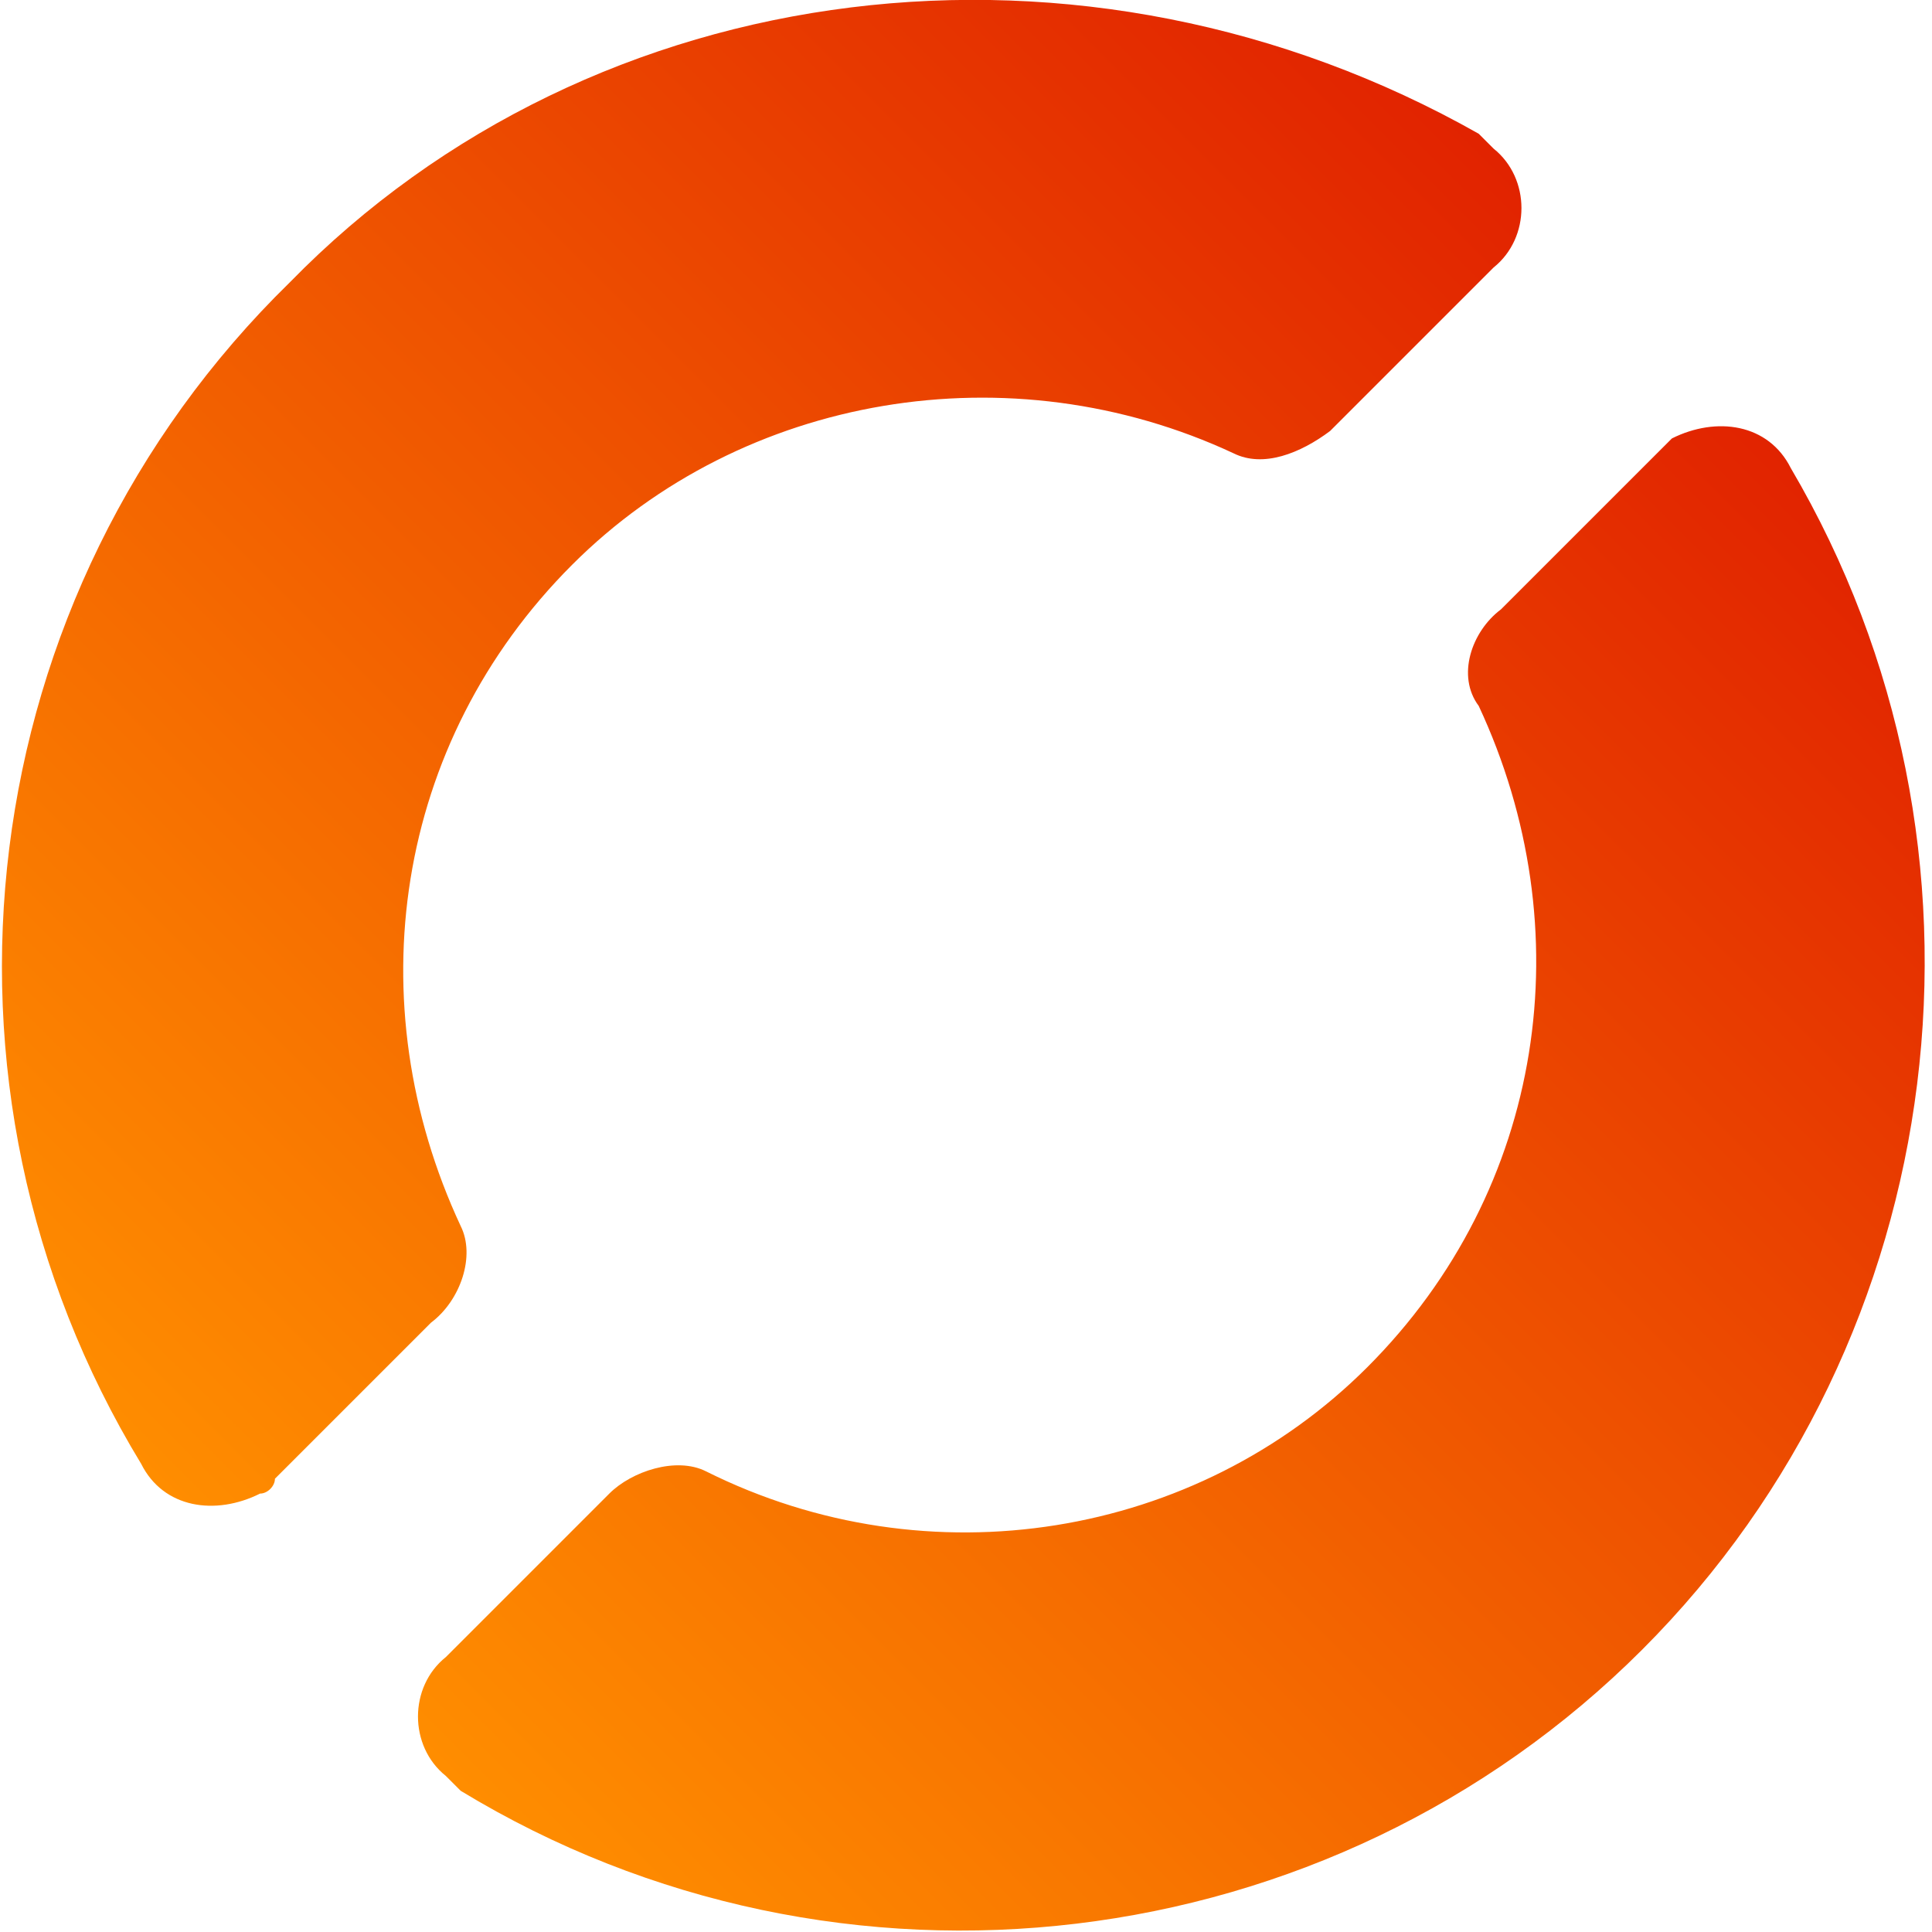 <?xml version="1.0" encoding="utf-8"?>
<!-- Generator: Adobe Illustrator 28.0.0, SVG Export Plug-In . SVG Version: 6.00 Build 0)  -->
<svg version="1.1" id="Layer_1" xmlns="http://www.w3.org/2000/svg" xmlns:xlink="http://www.w3.org/1999/xlink" x="0px" y="0px"
	 viewBox="0 0 26 26" style="enable-background:new 0 0 26 26;" xml:space="preserve">
<style type="text/css">
	.st0{fill:url(#SVGID_1_);}
</style>
<linearGradient id="SVGID_1_" gradientUnits="userSpaceOnUse" x1="-912.044" y1="567.437" x2="-911.347" y2="568.134" gradientTransform="matrix(26 0 0 -25.999 23717.447 14775.125)">
	<stop  offset="0" style="stop-color:#FF8E00"/>
	<stop  offset="1" style="stop-color:#E12200"/>
</linearGradient>
<path class="st0" d="M22.3,6.1l-2.1,2.1c-0.4,0.3-0.6,0.9-0.3,1.3c1.4,3,0.9,6.5-1.5,8.9c-2.3,2.3-5.9,2.9-8.9,1.4
	c-0.4-0.2-1,0-1.3,0.3l-2.2,2.2c-0.5,0.4-0.5,1.2,0,1.6c0.1,0.1,0.1,0.1,0.2,0.2c5.1,3.1,11.7,2.3,15.9-1.9c4.2-4.2,5-10.8,2-15.9
	c-0.3-0.6-1-0.7-1.6-0.4C22.5,5.9,22.4,6,22.3,6.1L22.3,6.1z M3.9,3.8c-4.3,4.2-5.1,10.8-2,15.9c0.3,0.6,1,0.7,1.6,0.4
	c0.1,0,0.2-0.1,0.2-0.2l2.1-2.1c0.4-0.3,0.6-0.9,0.4-1.3c-1.4-3-0.9-6.5,1.5-8.9c2.3-2.3,5.9-2.9,8.9-1.5c0.4,0.2,0.9,0,1.3-0.3
	l2.2-2.2c0.5-0.4,0.5-1.2,0-1.6c-0.1-0.1-0.1-0.1-0.2-0.2C14.6-1.2,8-0.4,3.9,3.8L3.9,3.8z"/>
</svg>
